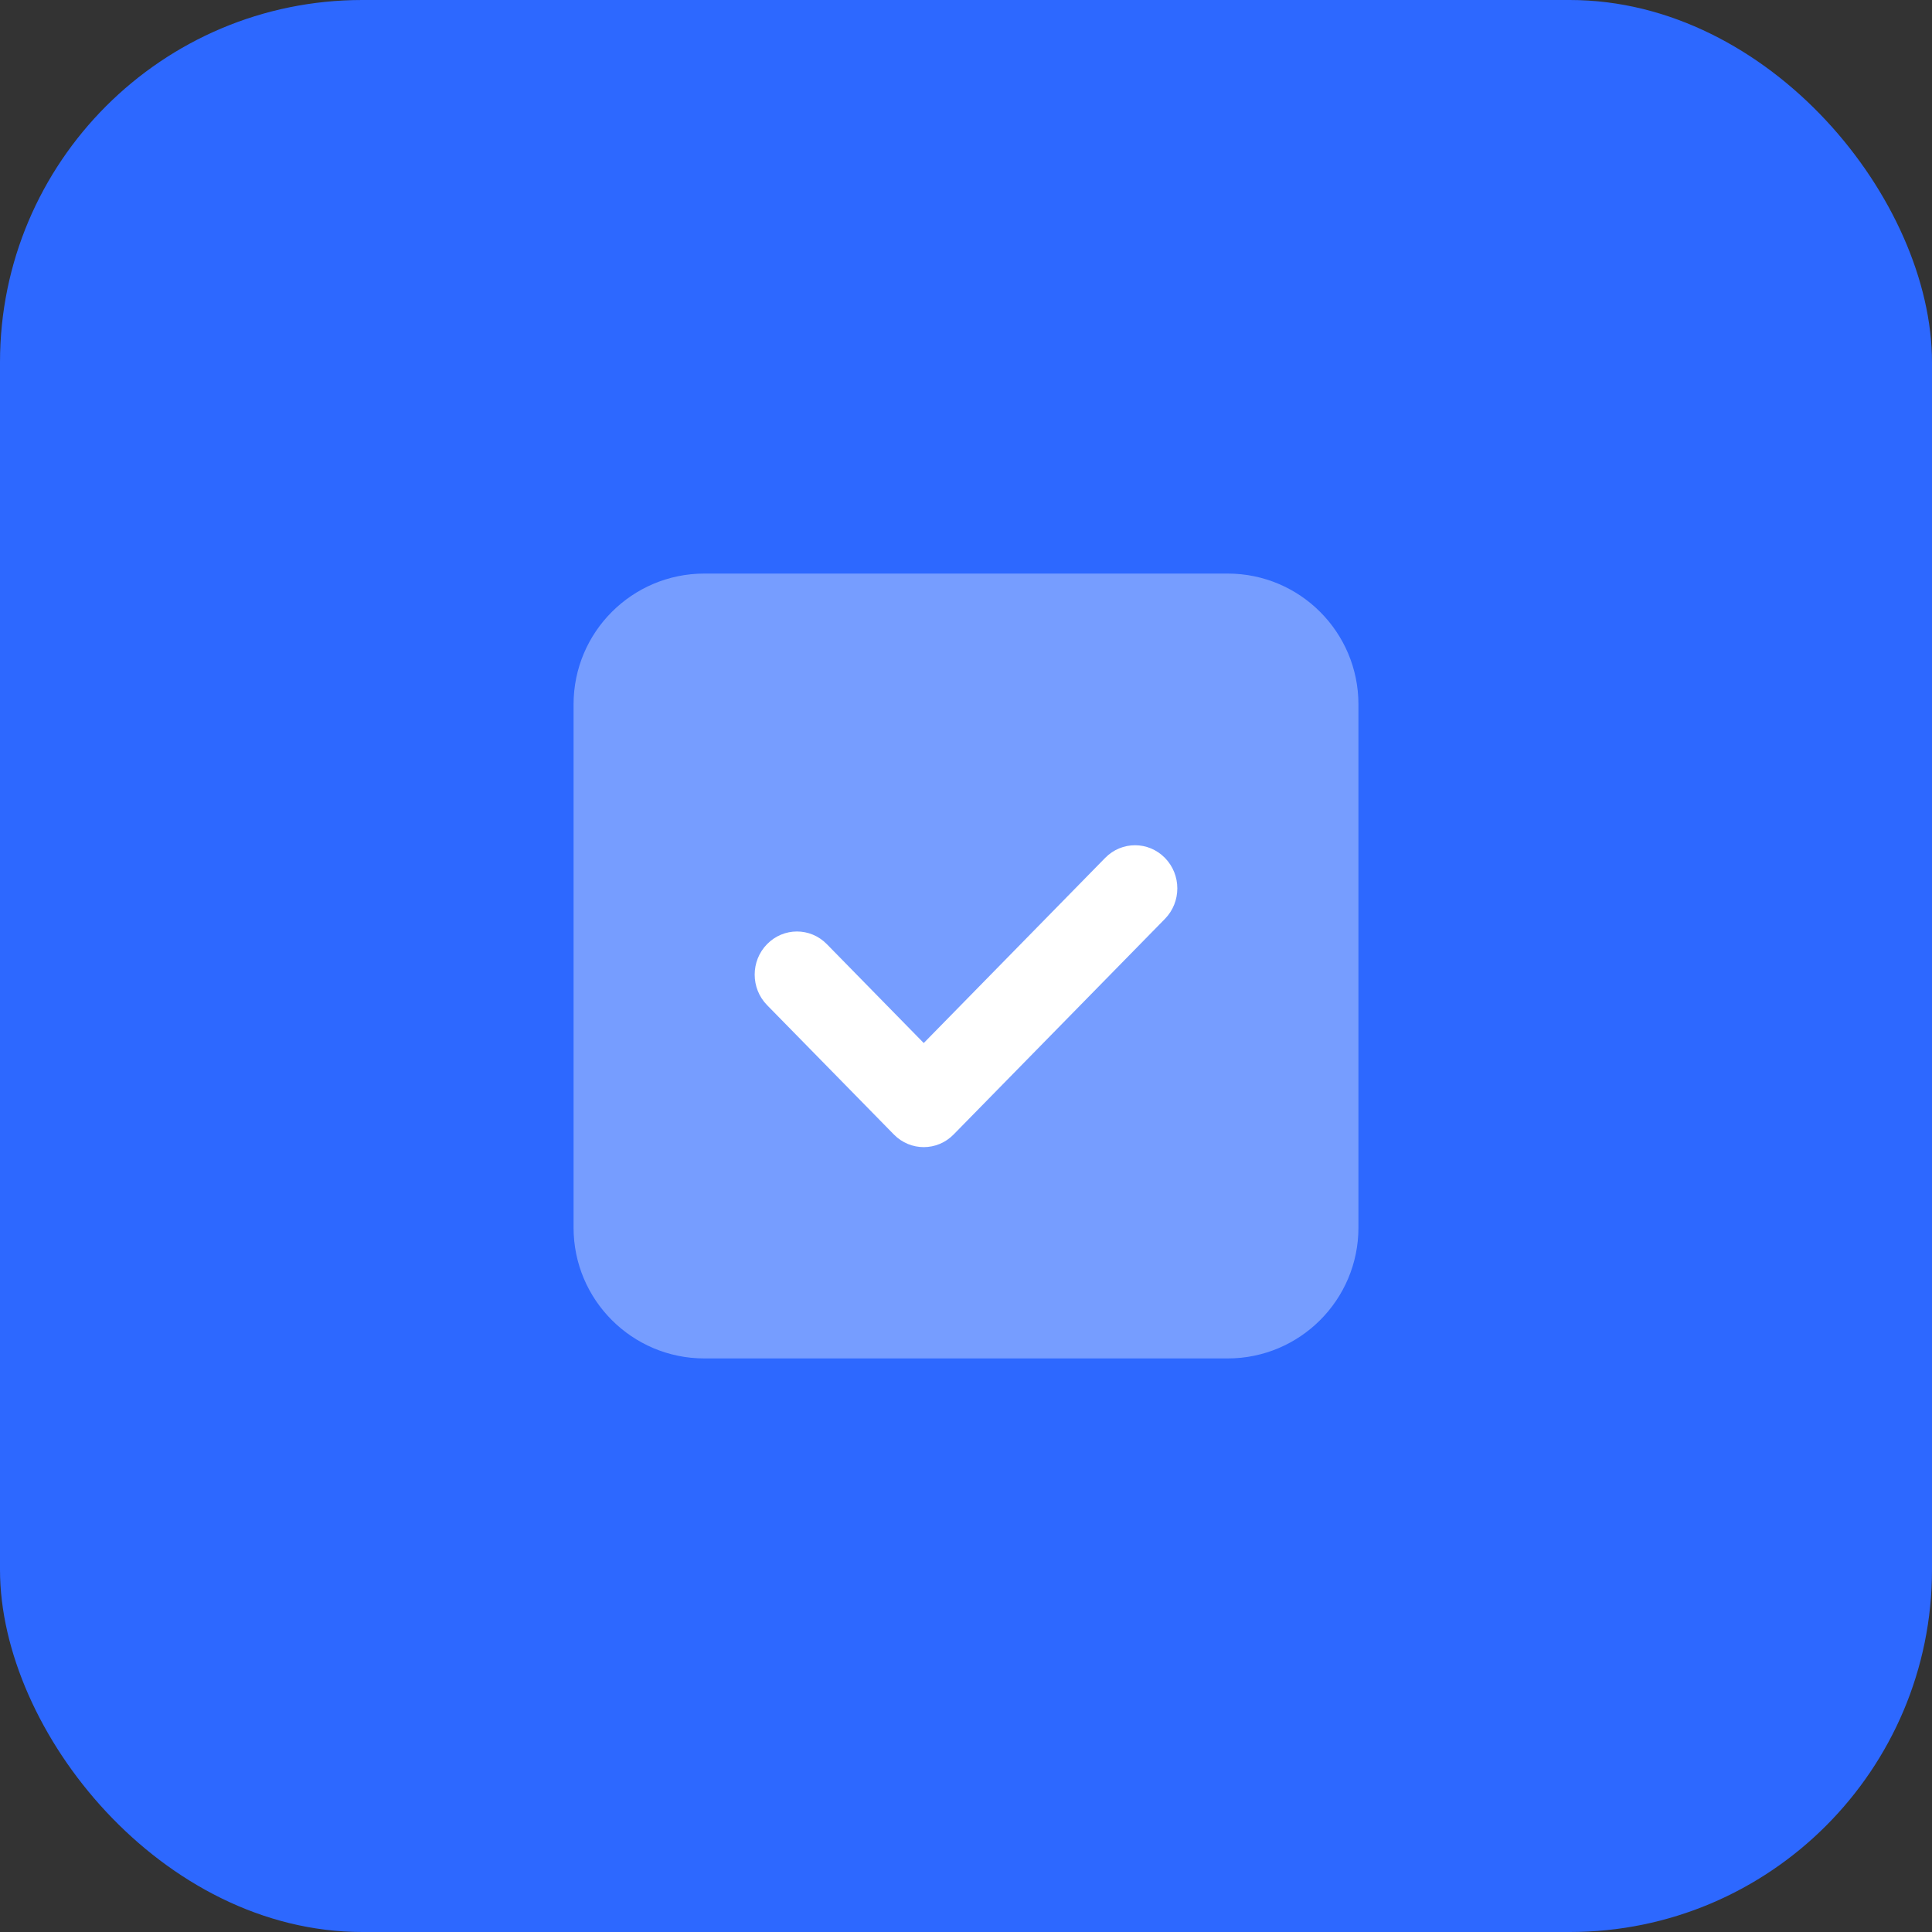 <svg width="64" height="64" viewBox="0 0 64 64" fill="none" xmlns="http://www.w3.org/2000/svg">
<rect x="0" y="0" width="64" height="64" fill="#333333" stroke="none"/>
<rect width="64" height="64" rx="12" fill="#2D68FF"/>
<path opacity="0.35" d="M40.667 45H23.333C20.94 45 19 43.06 19 40.667V23.333C19 20.94 20.94 19 23.333 19H40.667C43.06 19 45 20.94 45 23.333V40.667C45 43.06 43.06 45 40.667 45Z" fill="white"/>
<path d="M30.6 38C30.242 38 29.883 37.86 29.61 37.581L25.41 33.296C24.863 32.737 24.863 31.834 25.41 31.276C25.958 30.717 26.843 30.717 27.39 31.276L30.6 34.552L36.61 28.419C37.157 27.86 38.042 27.86 38.59 28.419C39.137 28.977 39.137 29.88 38.59 30.439L31.59 37.581C31.317 37.86 30.959 38 30.6 38Z" fill="white"/>
</svg>
